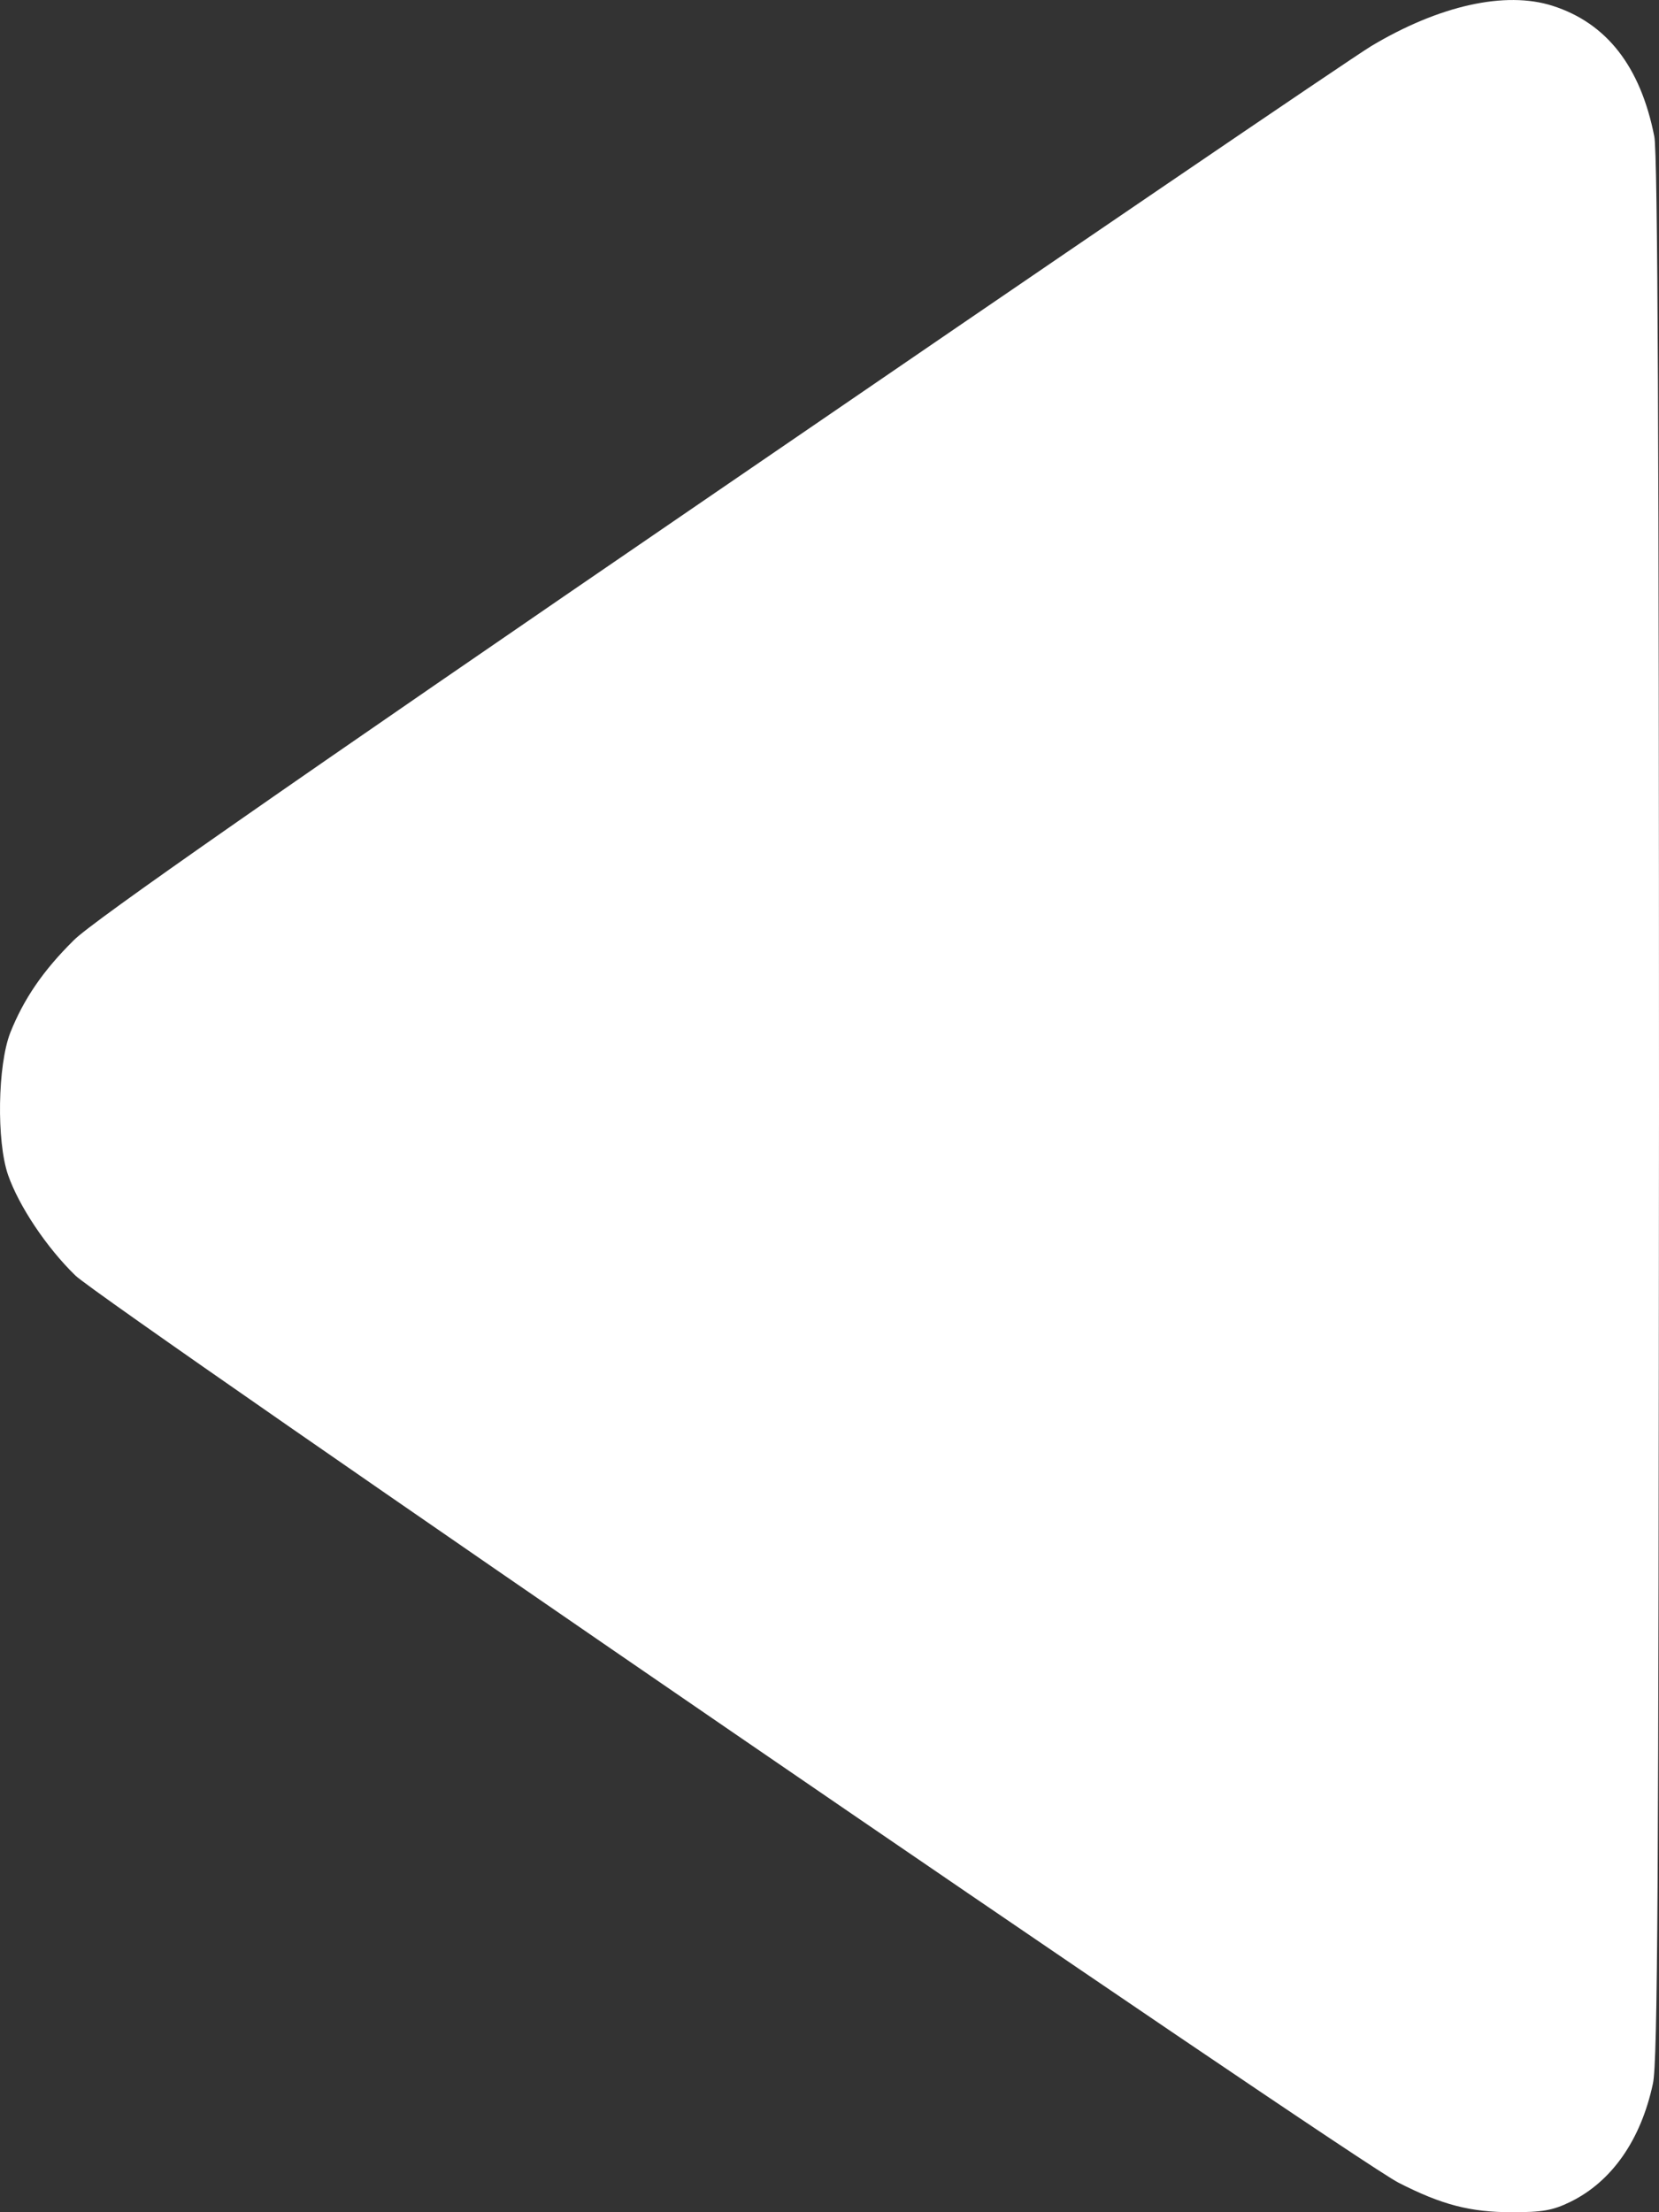 <svg width="12" height="16" viewBox="0 0 12 16" fill="none" xmlns="http://www.w3.org/2000/svg">
<rect x="0" y="0" width="12" height="16" fill="#333333" stroke="none"/>
<path d="M11.23 0.042C11.621 0.167 11.866 0.48 11.966 0.987C11.991 1.103 12 3.269 12 8.015C11.997 13.618 11.991 14.911 11.956 15.07C11.869 15.477 11.659 15.778 11.359 15.925C11.23 15.988 11.155 16 10.936 16C10.636 16 10.43 15.947 10.117 15.787C9.791 15.624 0.756 9.427 0.546 9.226C0.337 9.023 0.136 8.722 0.058 8.497C-0.026 8.253 -0.017 7.705 0.074 7.47C0.171 7.226 0.312 7.019 0.534 6.8C0.665 6.666 2.026 5.717 5.177 3.561C7.626 1.883 9.76 0.43 9.919 0.333C10.411 0.039 10.889 -0.067 11.23 0.042Z" fill="white"/>
</svg>
